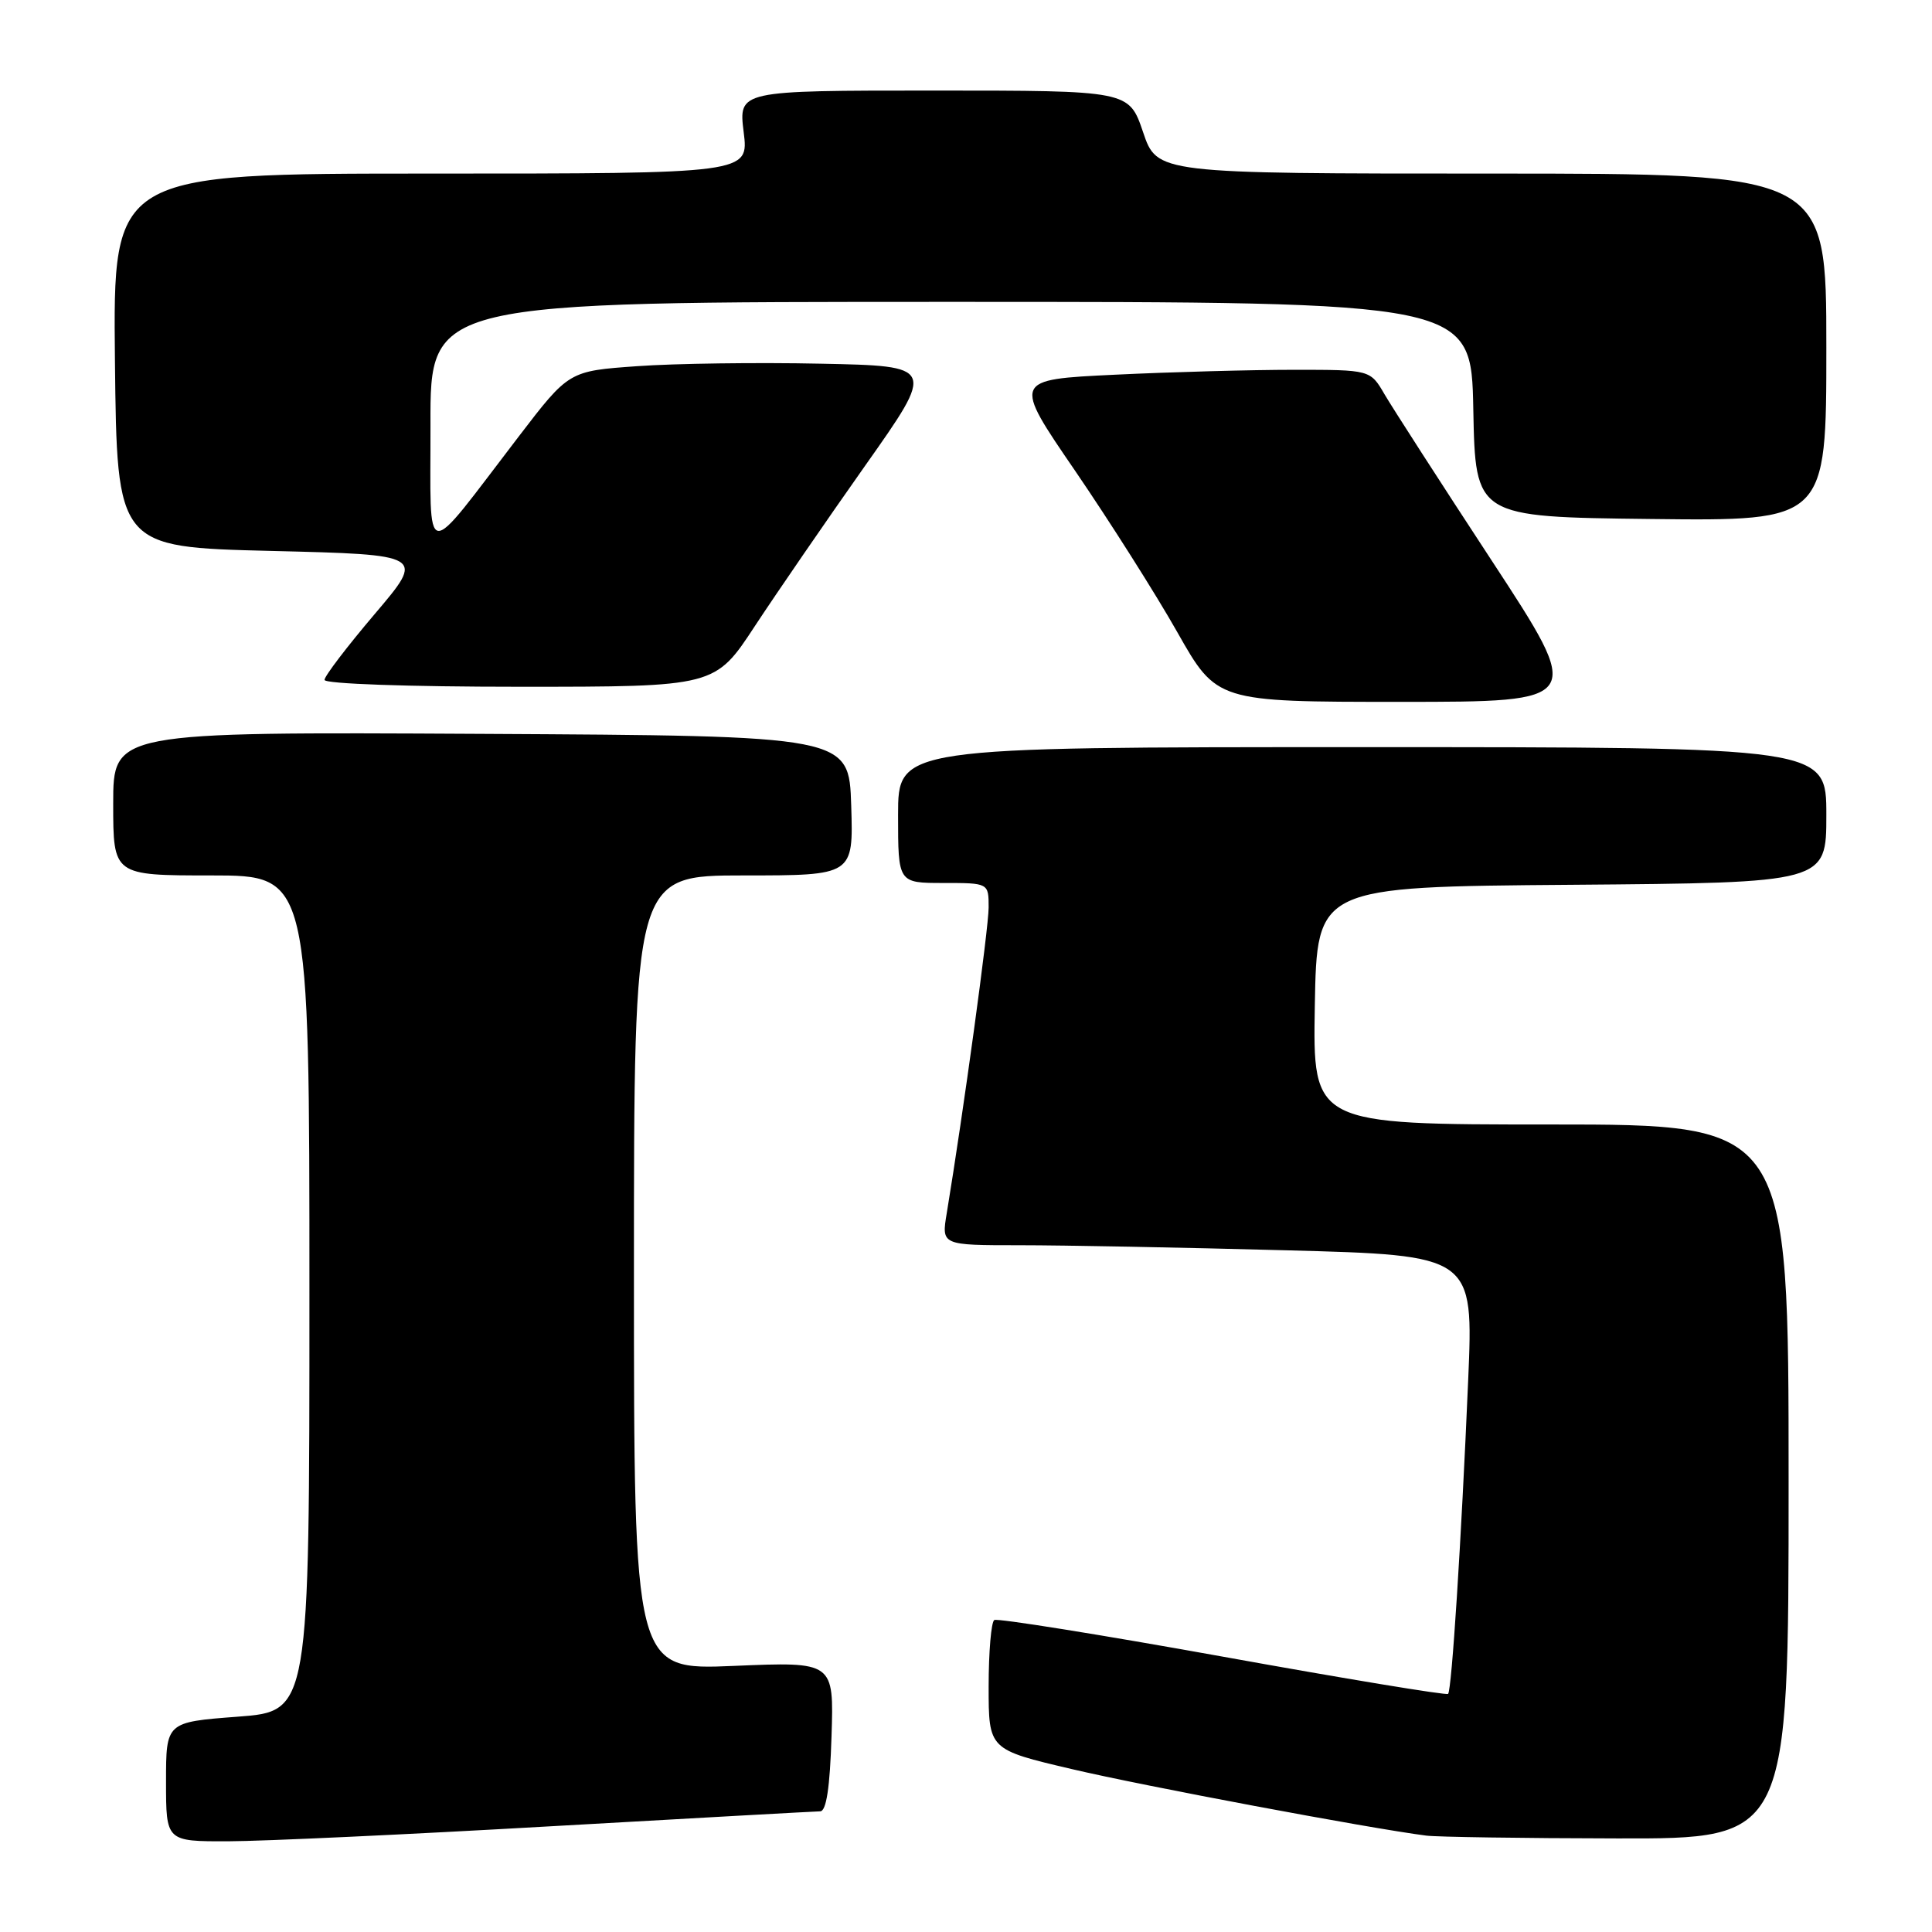 <?xml version="1.0" encoding="UTF-8" standalone="no"?>
<!DOCTYPE svg PUBLIC "-//W3C//DTD SVG 1.1//EN" "http://www.w3.org/Graphics/SVG/1.1/DTD/svg11.dtd" >
<svg xmlns="http://www.w3.org/2000/svg" xmlns:xlink="http://www.w3.org/1999/xlink" version="1.1" viewBox="0 0 256 256">
 <g >
 <path fill="currentColor"
d=" M 73.00 241.99 C 91.97 240.91 108.03 240.02 108.68 240.01 C 109.49 240.00 109.97 236.87 110.18 230.09 C 110.50 220.18 110.50 220.18 97.25 220.74 C 84.00 221.30 84.00 221.30 84.00 168.65 C 84.00 116.00 84.00 116.00 98.54 116.00 C 113.08 116.00 113.08 116.00 112.79 106.75 C 112.50 97.50 112.50 97.50 63.75 97.24 C 15.00 96.98 15.00 96.98 15.00 106.49 C 15.00 116.00 15.00 116.00 28.00 116.00 C 41.00 116.00 41.00 116.00 41.00 171.38 C 41.00 226.76 41.00 226.76 31.50 227.47 C 22.00 228.19 22.00 228.19 22.00 236.09 C 22.00 244.00 22.00 244.00 30.25 243.98 C 34.79 243.97 54.02 243.08 73.00 241.99 Z  M 237.00 196.33 C 237.00 149.00 237.00 149.00 205.47 149.00 C 173.95 149.00 173.95 149.00 174.22 133.25 C 174.50 117.50 174.50 117.50 208.25 117.24 C 242.00 116.97 242.00 116.97 242.00 107.99 C 242.00 99.00 242.00 99.00 180.50 99.00 C 119.00 99.00 119.00 99.00 119.00 108.00 C 119.00 117.00 119.00 117.00 125.00 117.00 C 131.00 117.00 131.00 117.00 131.00 120.25 C 130.99 123.03 127.68 147.22 125.45 160.75 C 124.74 165.00 124.74 165.00 135.12 165.00 C 140.83 165.00 156.69 165.30 170.38 165.67 C 195.25 166.33 195.25 166.33 194.54 182.91 C 193.62 204.38 192.36 223.97 191.88 224.45 C 191.67 224.66 178.22 222.44 162.00 219.51 C 145.78 216.59 132.16 214.41 131.75 214.66 C 131.34 214.91 131.00 218.88 131.00 223.48 C 131.00 231.83 131.00 231.83 142.05 234.42 C 151.57 236.66 181.47 242.27 189.00 243.23 C 190.38 243.41 201.74 243.58 214.25 243.60 C 237.00 243.65 237.00 243.65 237.00 196.33 Z  M 197.64 74.25 C 190.88 63.94 184.51 54.04 183.46 52.25 C 181.57 49.00 181.57 49.00 171.44 49.00 C 165.87 49.00 155.21 49.29 147.75 49.65 C 134.18 50.30 134.18 50.30 142.47 62.40 C 147.02 69.06 153.11 78.66 155.99 83.75 C 161.23 93.00 161.23 93.00 185.57 93.00 C 209.92 93.00 209.92 93.00 197.64 74.25 Z  M 100.03 82.95 C 102.94 78.53 109.51 68.97 114.64 61.70 C 123.96 48.50 123.96 48.50 108.73 48.19 C 100.35 48.01 89.42 48.16 84.44 48.52 C 75.38 49.16 75.38 49.16 68.74 57.83 C 55.82 74.69 57.08 74.86 57.04 56.25 C 57.00 40.00 57.00 40.00 125.97 40.00 C 194.95 40.00 194.95 40.00 195.22 54.25 C 195.50 68.50 195.50 68.50 218.75 68.77 C 242.00 69.04 242.00 69.04 242.00 46.02 C 242.00 23.00 242.00 23.00 197.66 23.00 C 153.32 23.00 153.32 23.00 151.46 17.50 C 149.59 12.00 149.59 12.00 123.72 12.00 C 97.86 12.00 97.86 12.00 98.54 17.50 C 99.23 23.00 99.23 23.00 57.10 23.00 C 14.97 23.00 14.97 23.00 15.23 47.75 C 15.50 72.50 15.50 72.50 35.92 73.00 C 56.33 73.50 56.33 73.50 49.67 81.34 C 46.00 85.66 43.00 89.59 43.00 90.09 C 43.00 90.61 54.06 91.00 68.87 91.00 C 94.75 91.00 94.75 91.00 100.03 82.95 Z "/>
</g>
</svg>